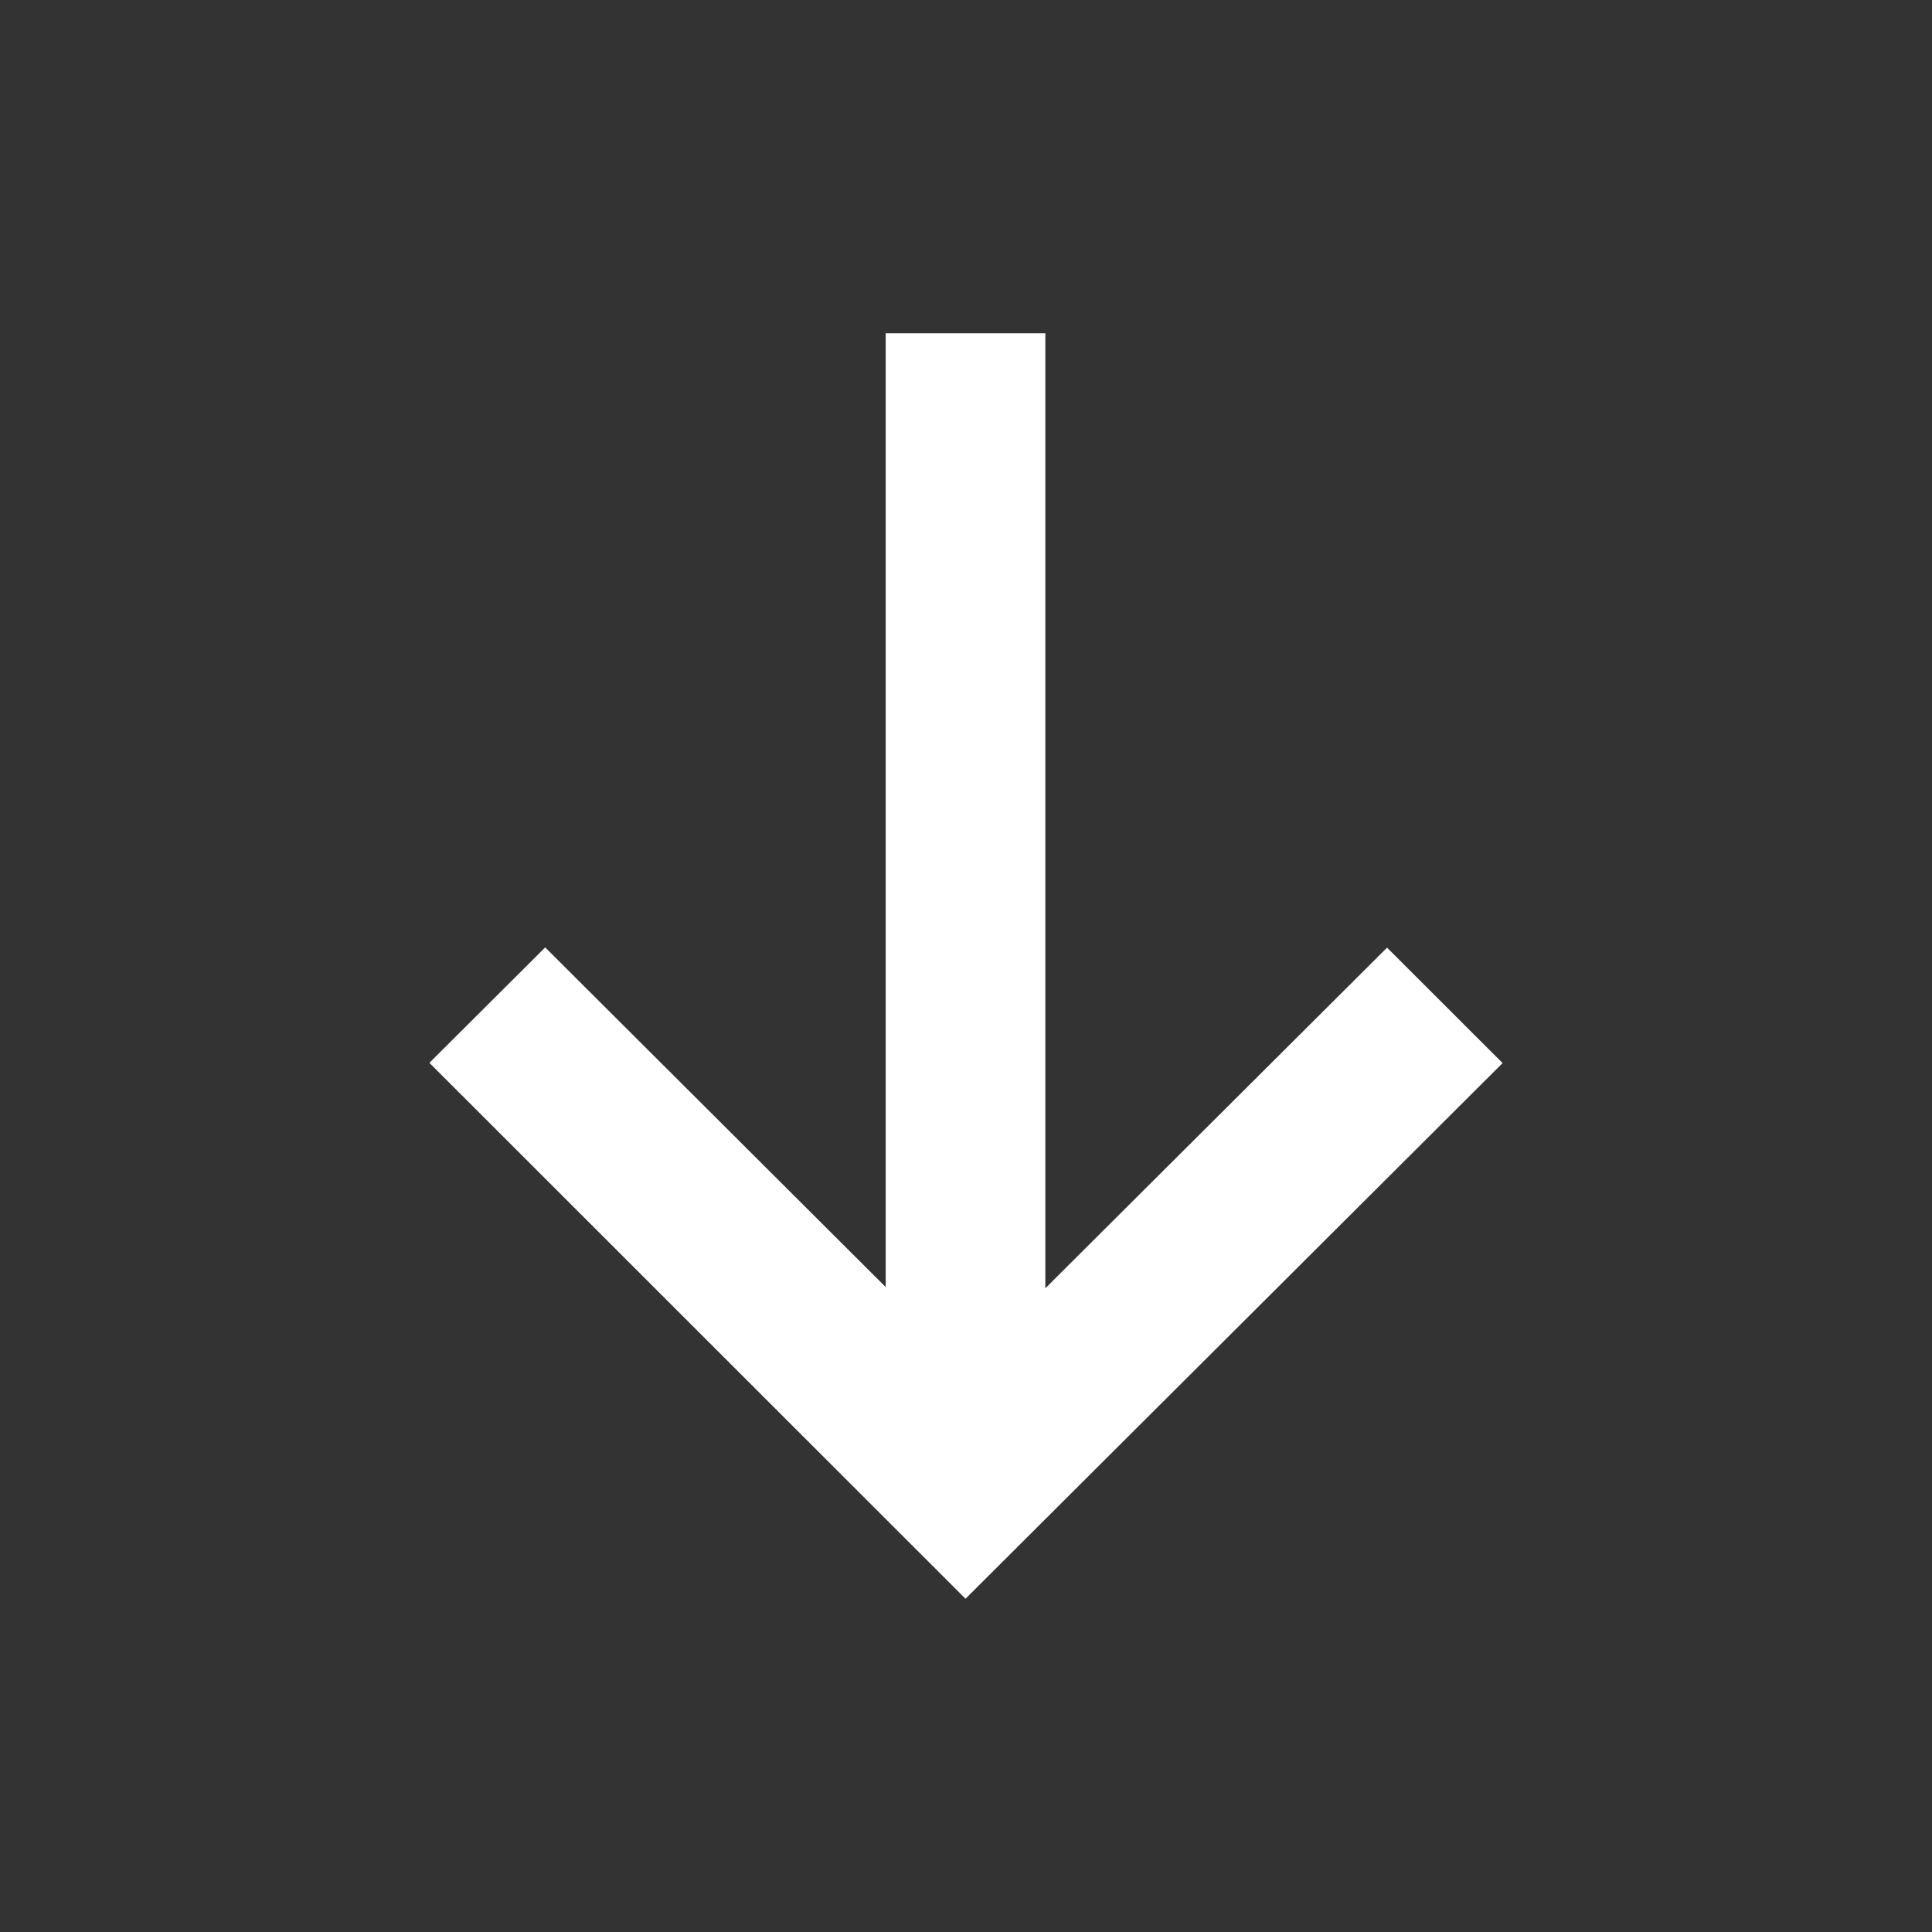 <?xml version="1.0" encoding="utf-8"?>
<!-- Generator: Adobe Illustrator 18.1.0, SVG Export Plug-In . SVG Version: 6.00 Build 0)  -->
<svg version="1.1" baseProfile="tiny" id="svg2" xmlns:svg="http://www.w3.org/2000/svg"
	 xmlns="http://www.w3.org/2000/svg" xmlns:xlink="http://www.w3.org/1999/xlink" x="0px" y="0px" viewBox="0 0 16 16"
	 xml:space="preserve">
<rect x="0" y="0" width="16" height="16" fill="#333333" stroke="none"/>
<g>
	<polygon fill="#FFFFFF" points="8.657,2.76 8.657,10.669 11.487,7.848 12.444,8.804 7.996,13.24 3.556,8.802 4.515,7.846 
		7.335,10.659 7.335,2.76 	"/>
</g>
</svg>
